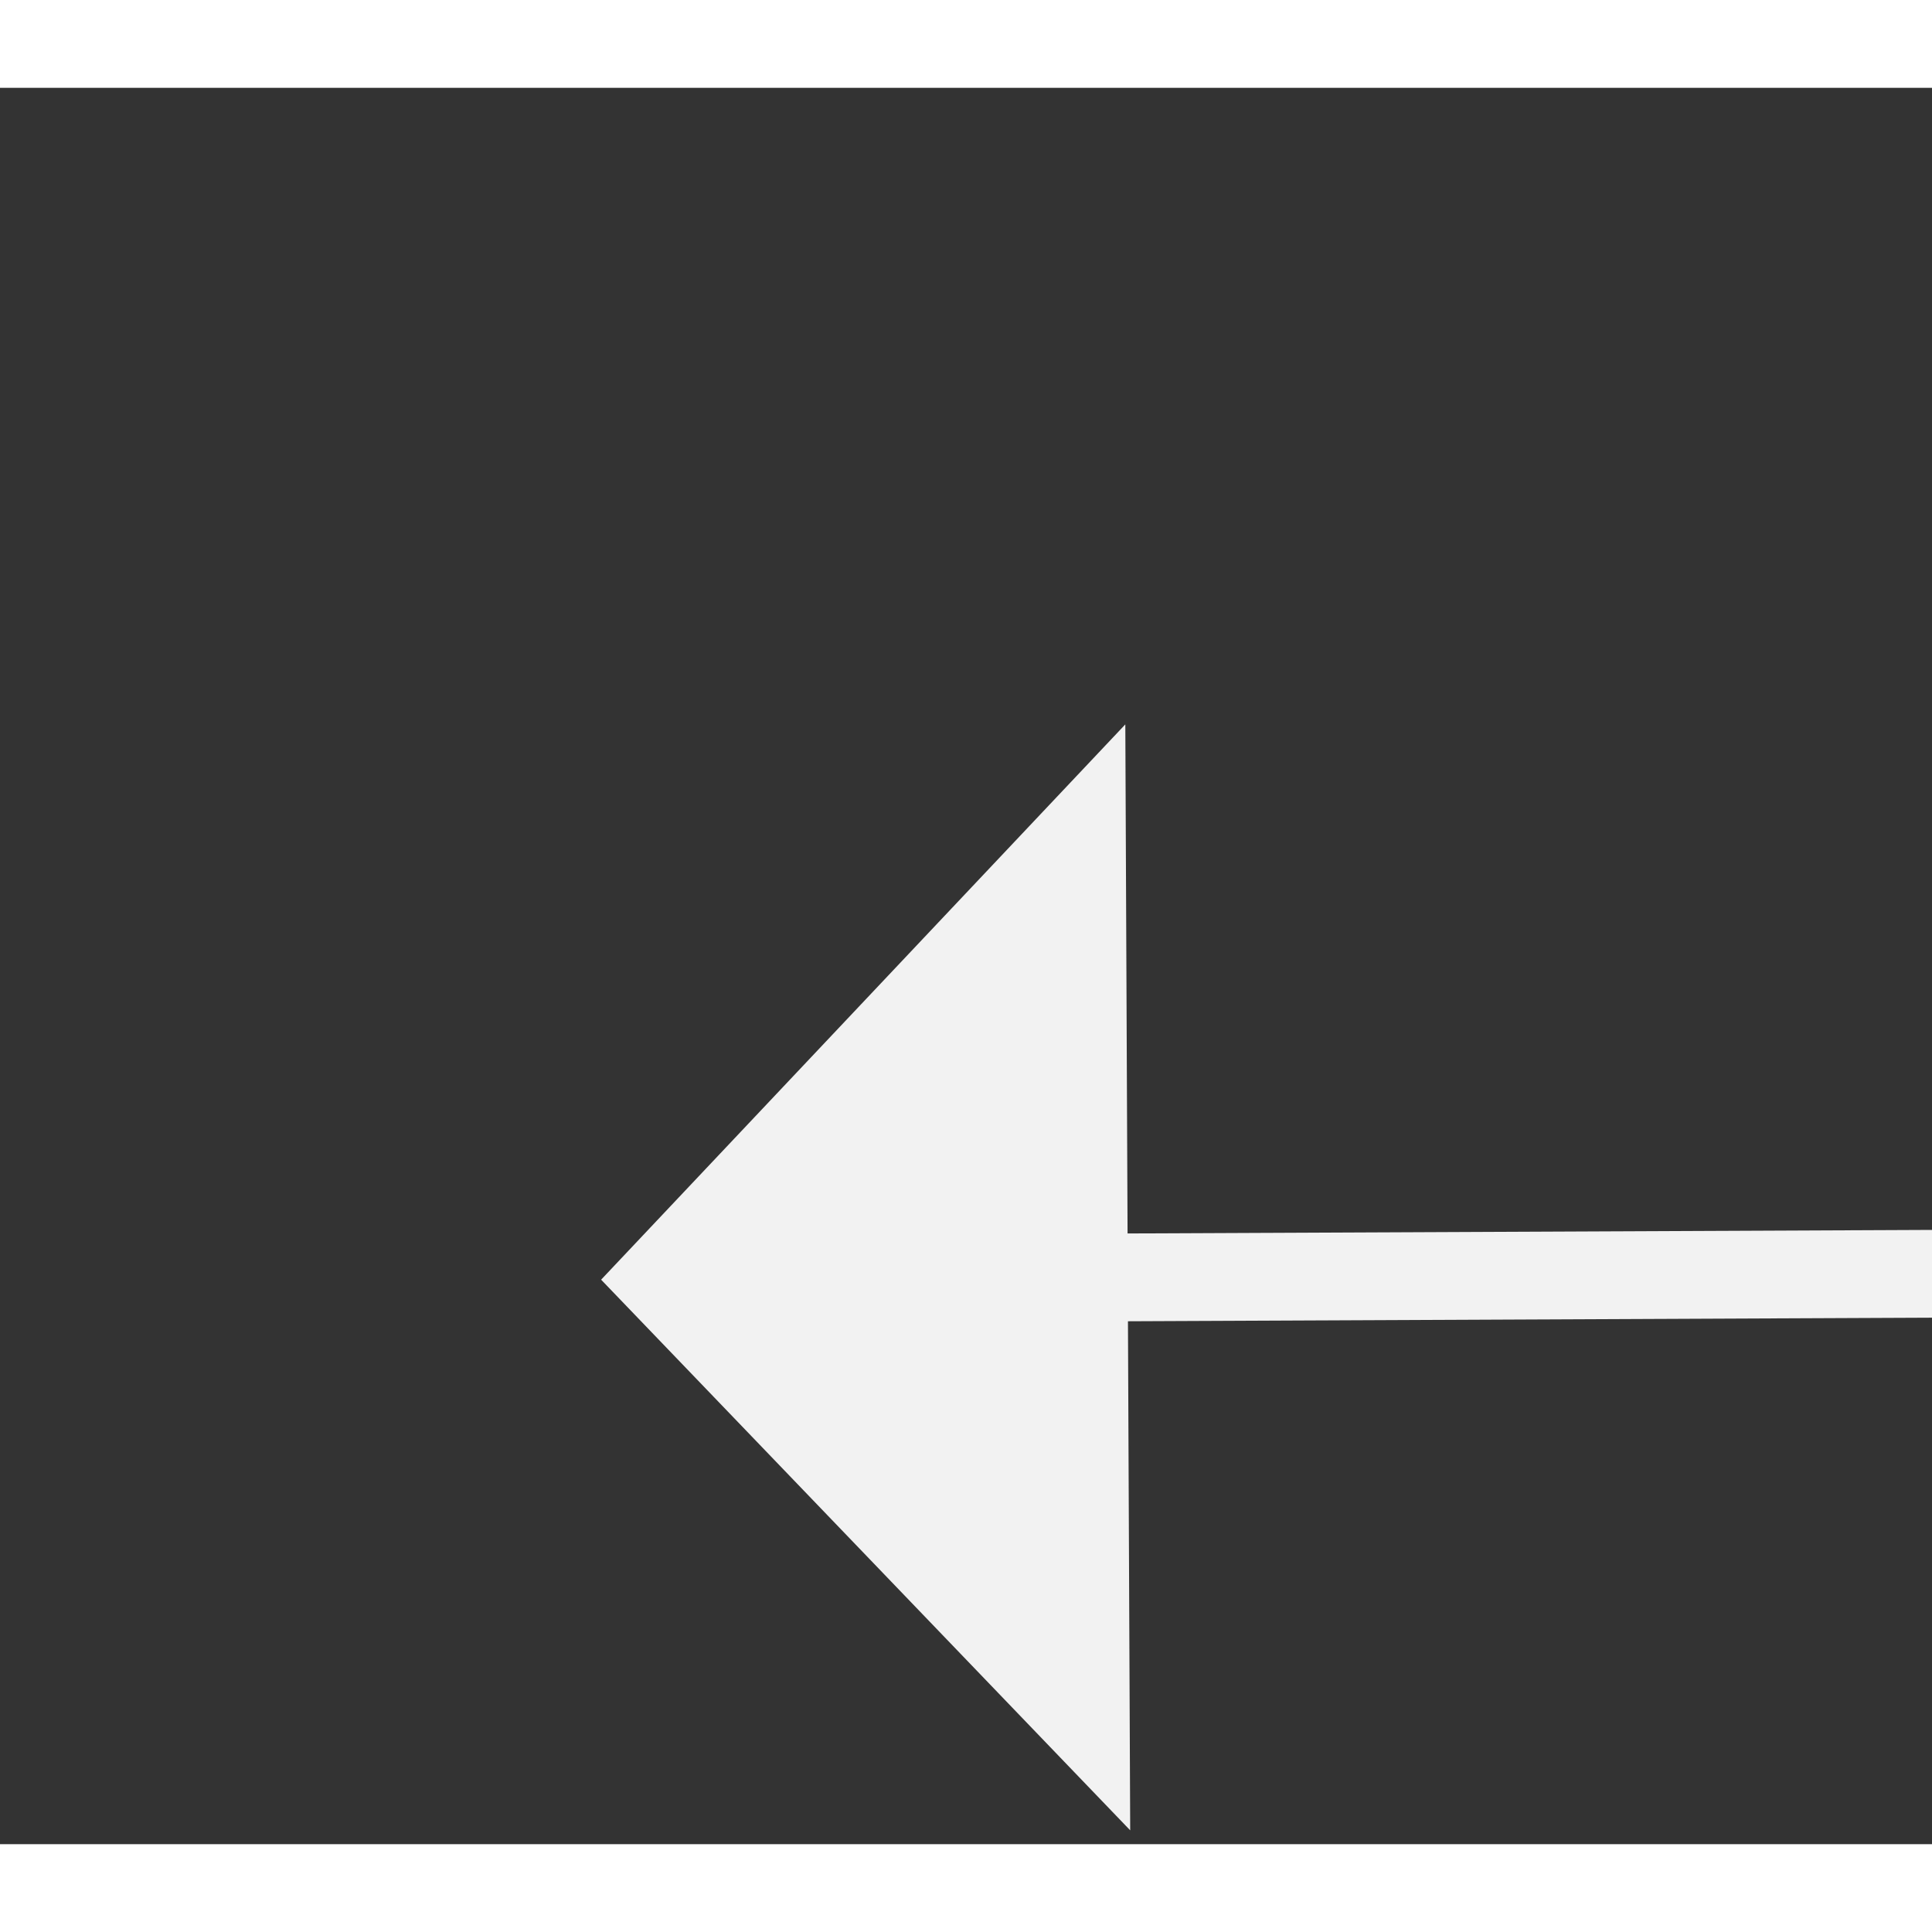 ﻿<?xml version="1.0" encoding="utf-8"?>
<svg version="1.1" xmlns:xlink="http://www.w3.org/1999/xlink" width="22px" height="22px" preserveAspectRatio="xMinYMid meet" viewBox="1056 8417  22 20" xmlns="http://www.w3.org/2000/svg">
  <rect x="1056" y="8417" width="22" height="20" fill="#333333" stroke="none"/>
  <g transform="matrix(-0.588 -0.809 0.809 -0.588 -5123.419 14243.487 )">
    <path d="M 1099 8499.8  L 1105 8493.5  L 1099 8487.2  L 1099 8499.8  Z " fill-rule="nonzero" fill="#f2f2f2" stroke="none" transform="matrix(0.584 -0.811 0.811 0.584 -6468.663 4356.738 )" />
    <path d="M 933 8493.5  L 1100 8493.5  " stroke-width="1" stroke="#f2f2f2" fill="none" transform="matrix(0.584 -0.811 0.811 0.584 -6468.663 4356.738 )" />
  </g>
</svg>